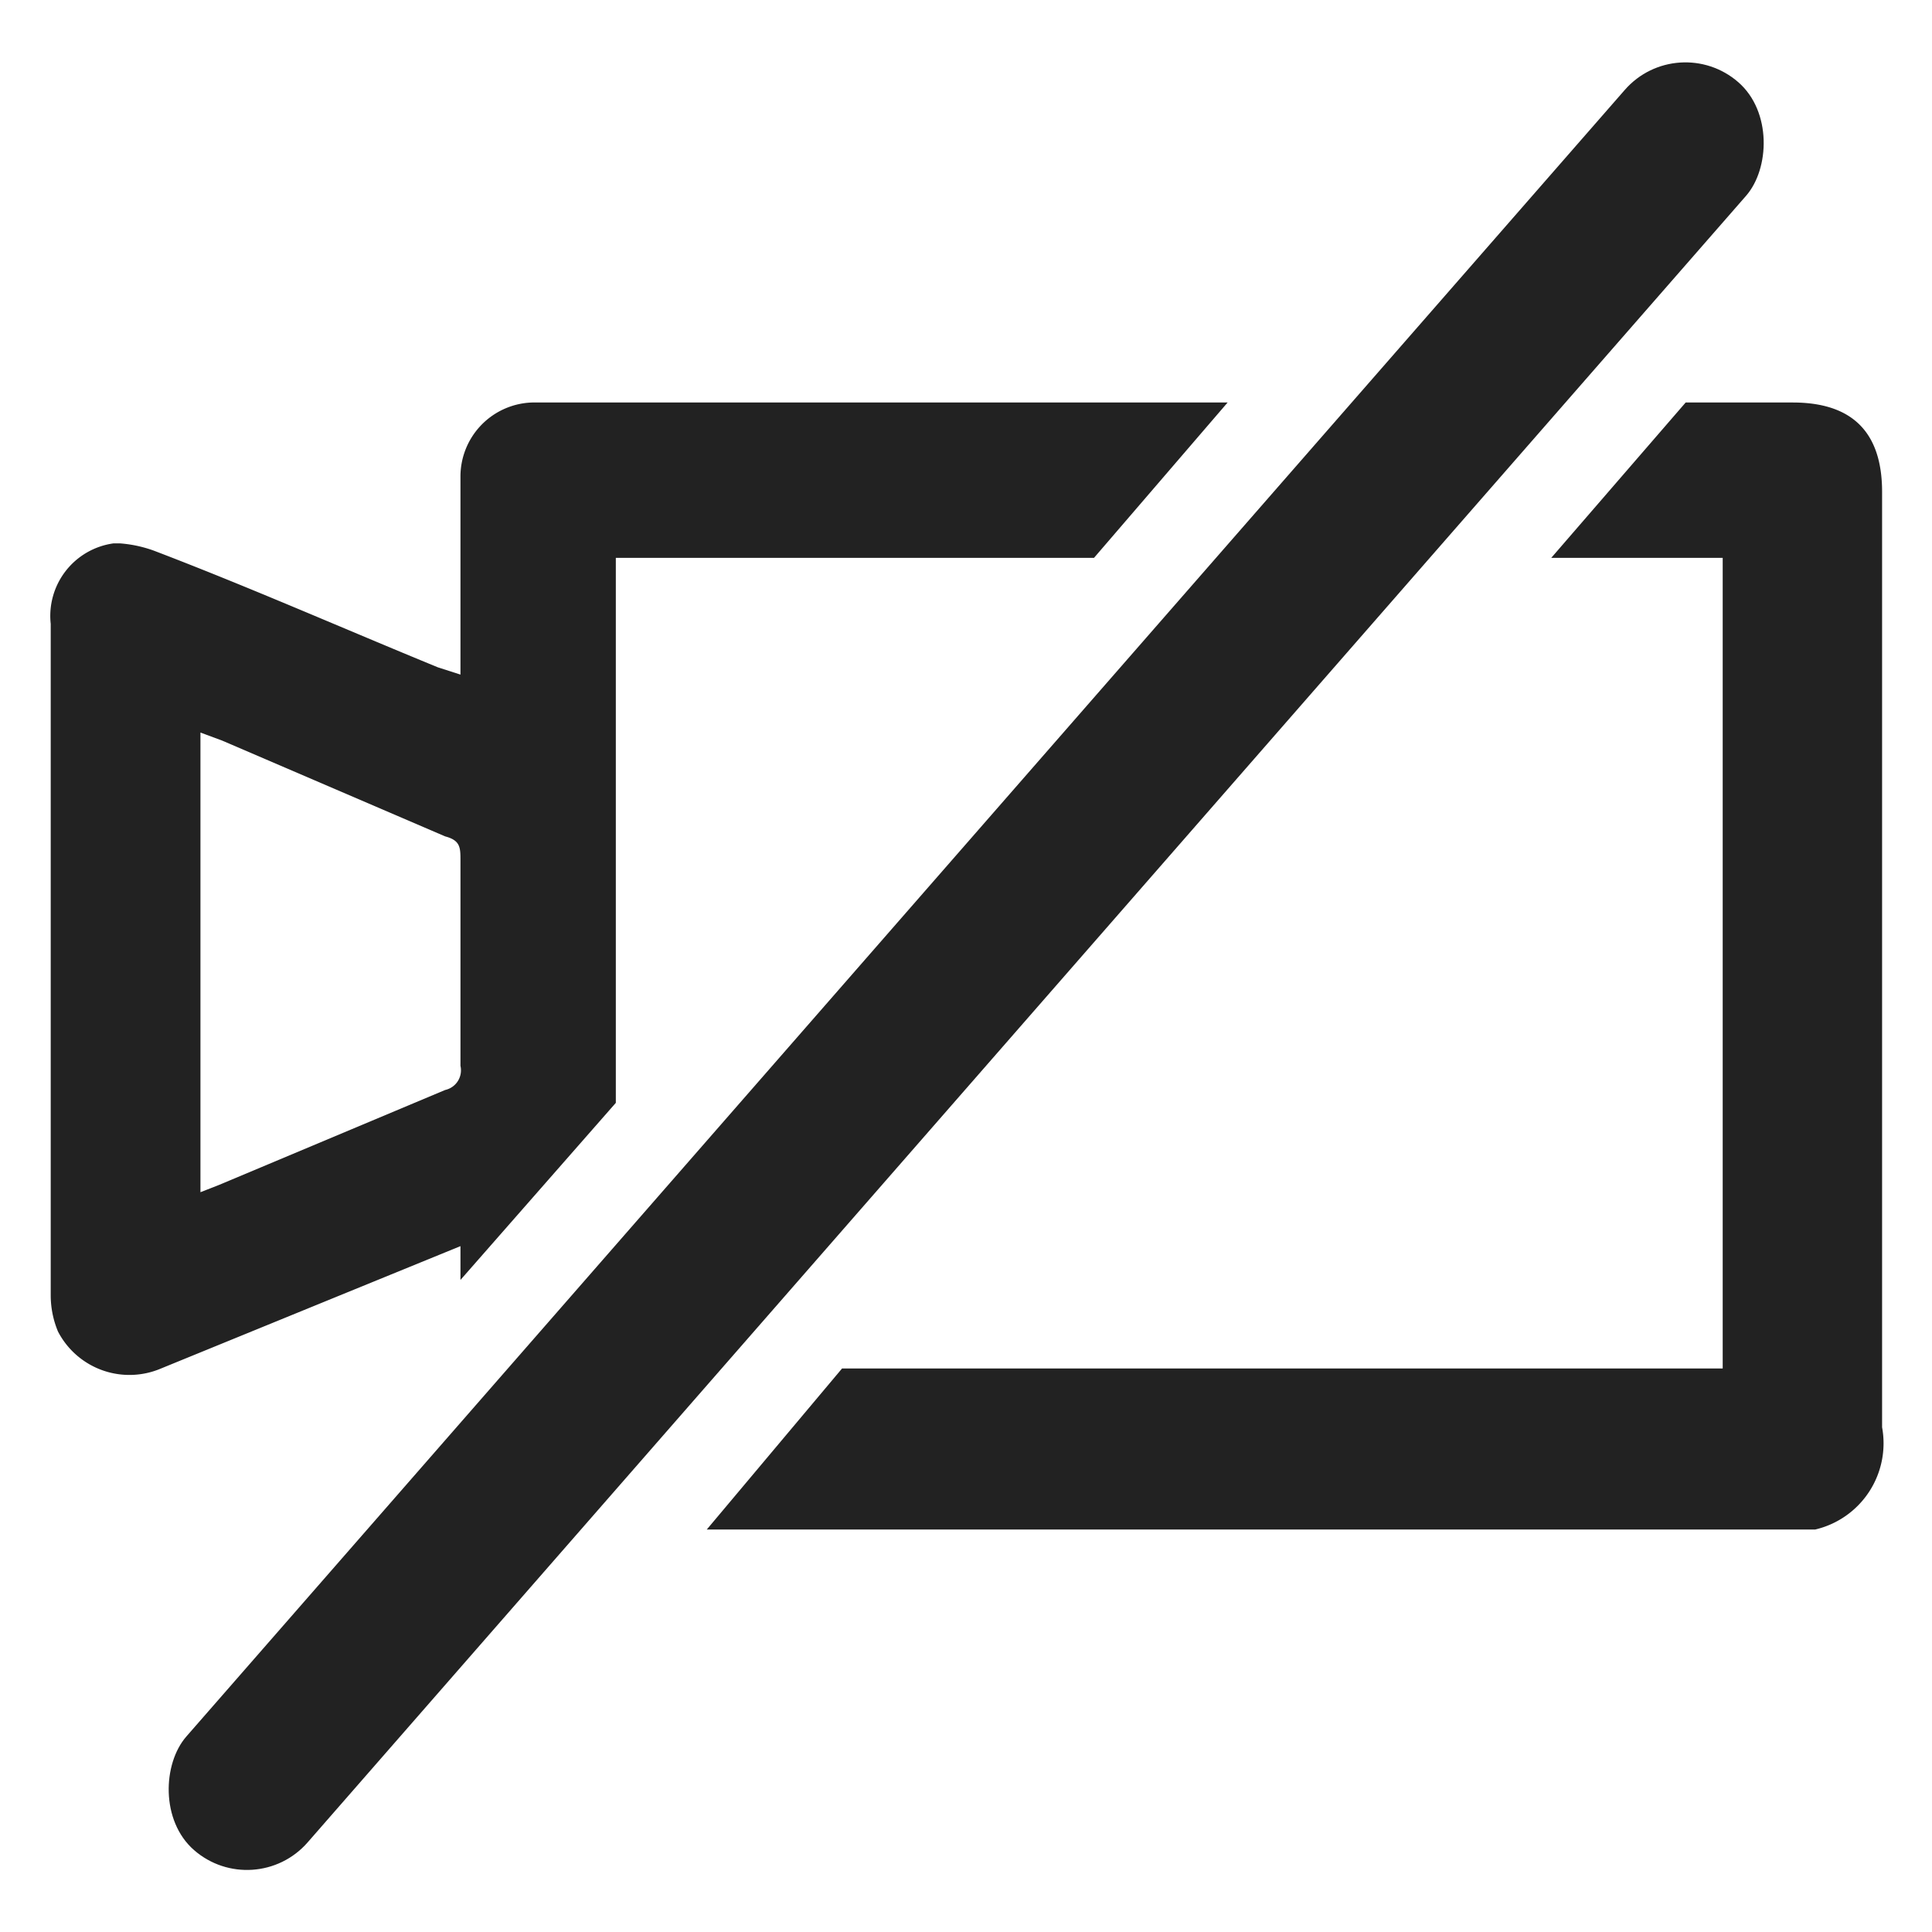 <svg id="레이어_1" data-name="레이어 1" xmlns="http://www.w3.org/2000/svg" viewBox="0 0 24 24"><defs><style>.cls-1{fill:#222;}</style></defs><path class="cls-1" d="M2,17l2.3-.94,1.42-.58v.42l1.93-2.2V6.93h5.94L15.25,5H6.61a.92.92,0,0,0-.89.92V8.38l-.28-.09c-1.17-.48-2.35-1-3.53-1.45a1.58,1.58,0,0,0-.42-.09H1.41a.91.91,0,0,0-.78,1v8.34a1.17,1.17,0,0,0,.09.45A1,1,0,0,0,2,17Zm.49-7.9.27.1,2.77,1.19c.19.05.19.14.19.3v2.55a.25.25,0,0,1-.19.3L2.72,14.72l-.23.09Z"/><path class="cls-1" d="M22.27,5H20.94L19.27,6.93H21.4V17H10.46L8.78,19l13.77,0a1.1,1.1,0,0,0,.83-1.27V6.11C23.38,5.36,23,5,22.27,5Z"/><rect class="cls-1" x="11" y="-2.58" width="2" height="29.16" rx="1" transform="translate(10.86 -4.93) rotate(41.14)"/></svg>